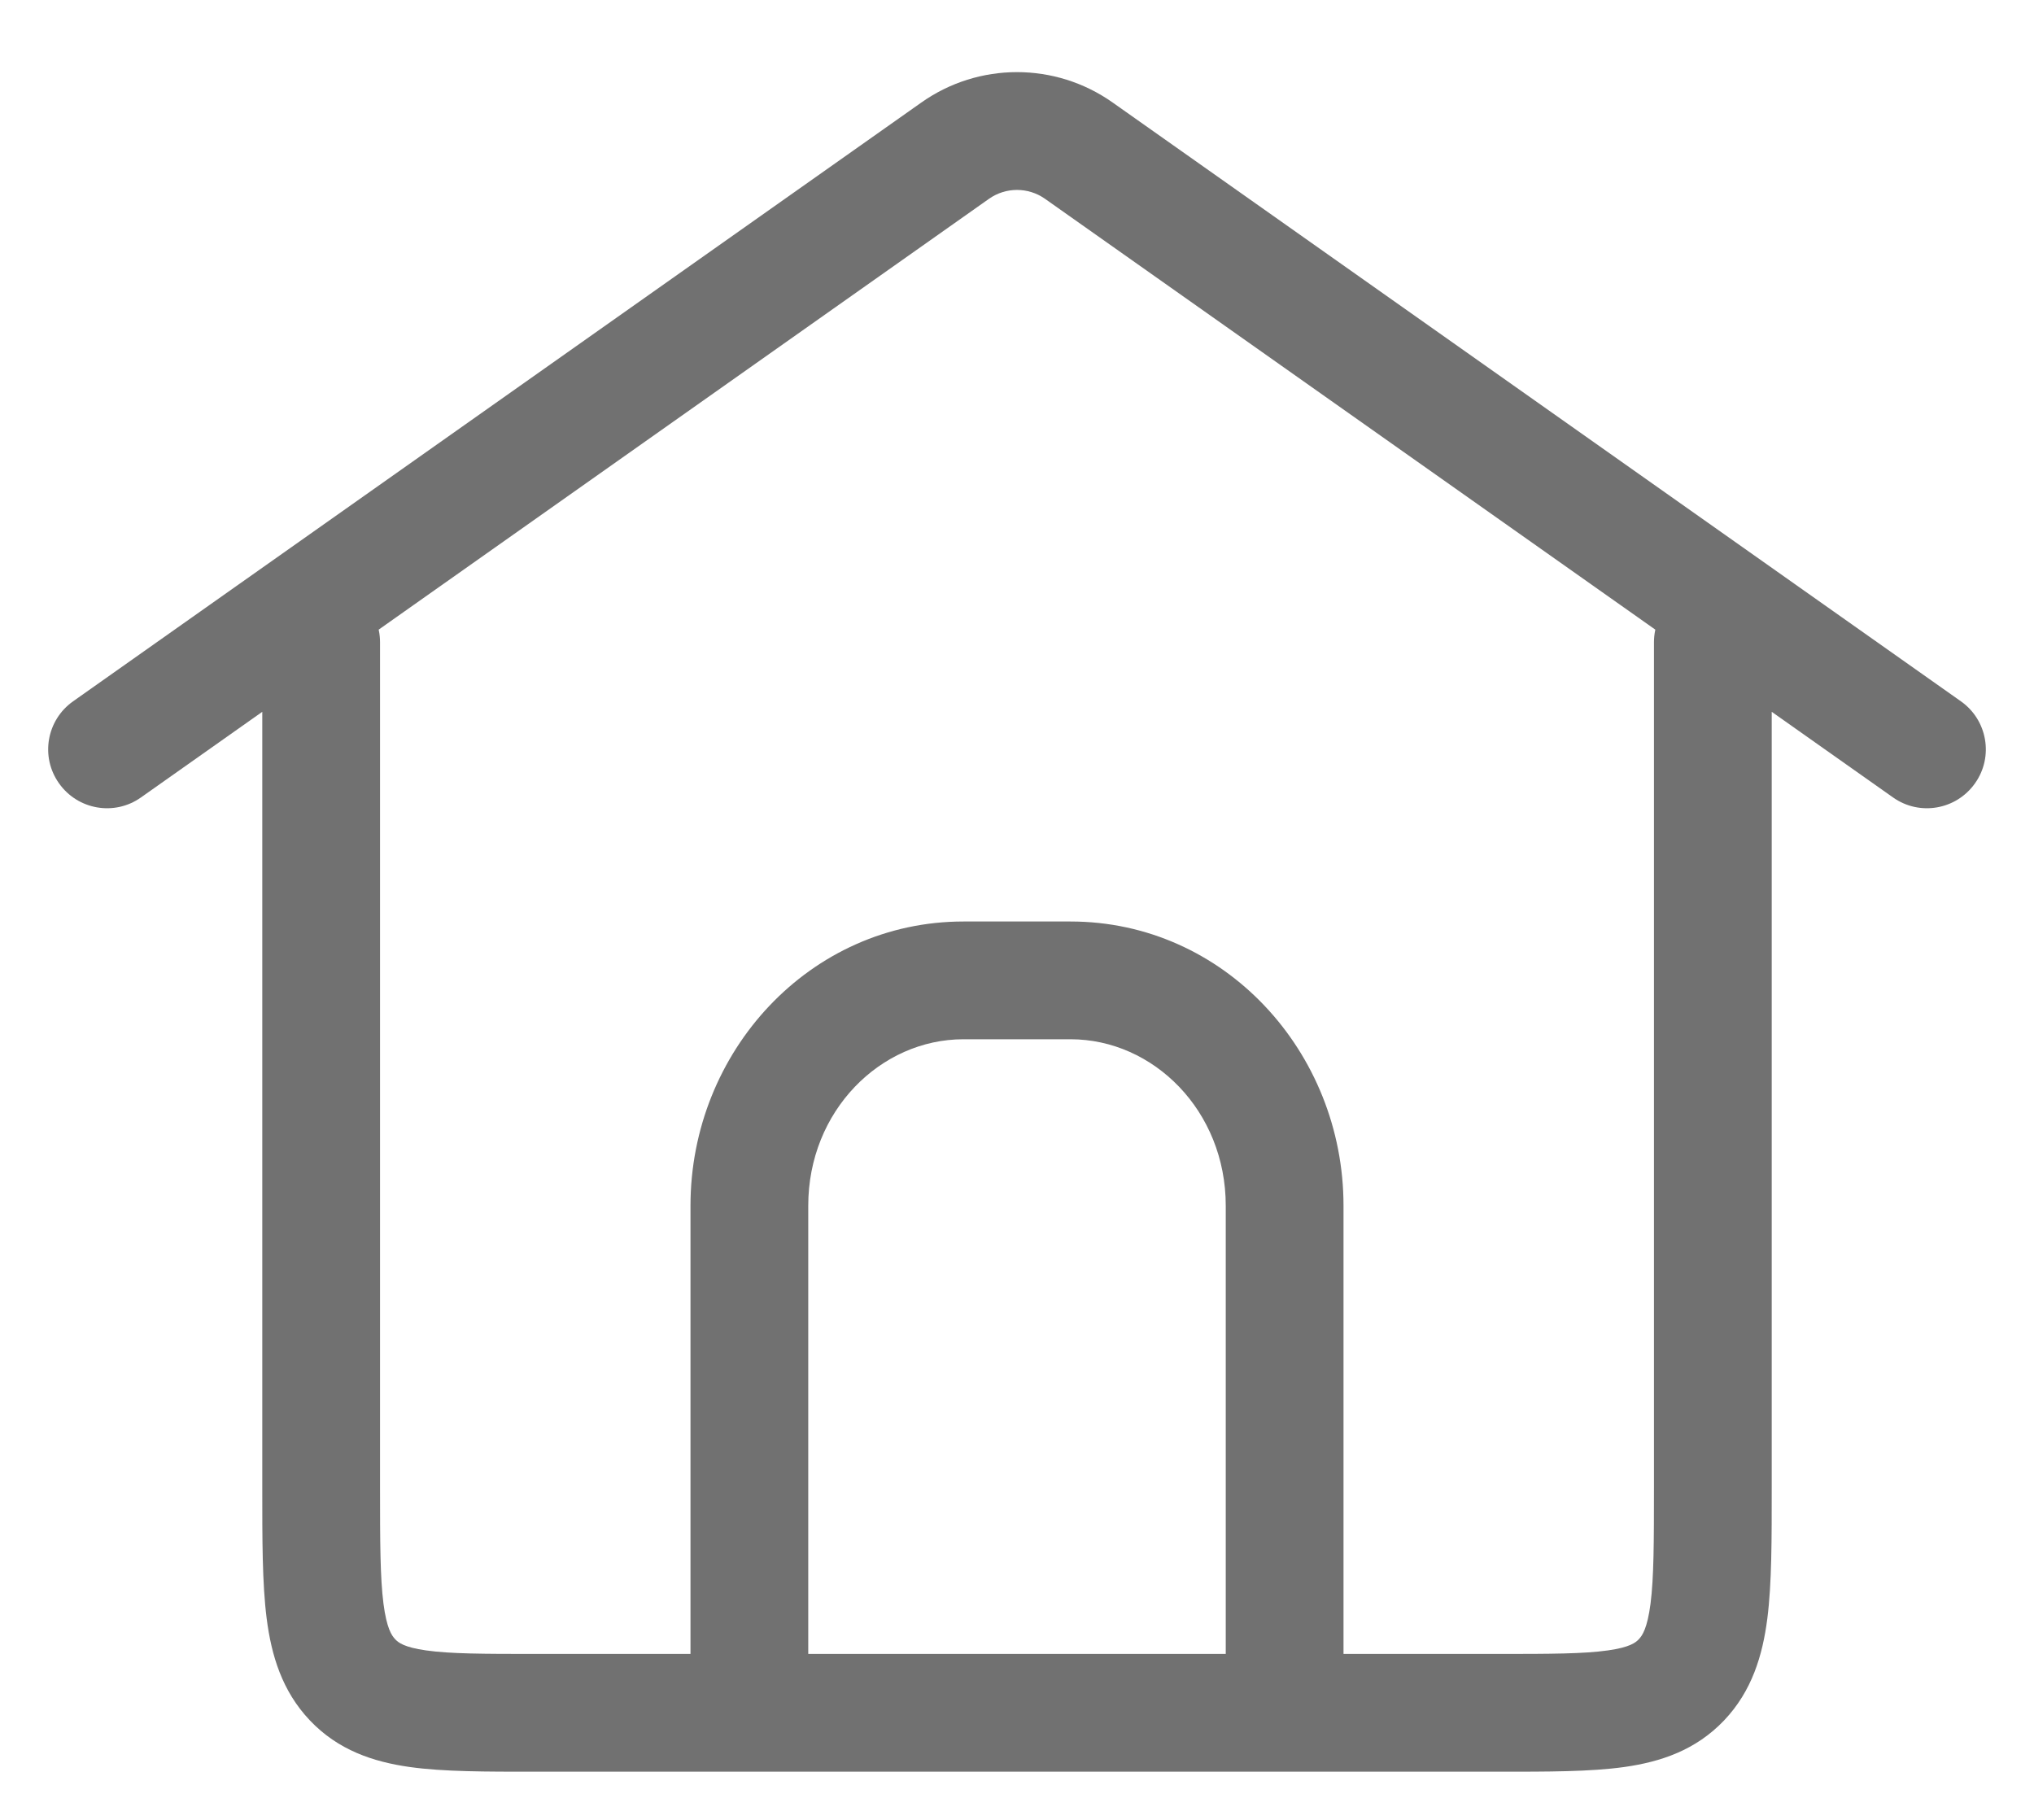 <svg width="19" height="17" viewBox="0 0 19 17" fill="none" xmlns="http://www.w3.org/2000/svg">
<path d="M16.55 6C16.55 5.696 16.304 5.45 16 5.45C15.696 5.45 15.45 5.696 15.45 6H16.55ZM3.55 6C3.55 5.696 3.304 5.45 3 5.45C2.696 5.45 2.45 5.696 2.45 6H3.55ZM6.45 15.474C6.45 15.777 6.696 16.024 7 16.024C7.304 16.024 7.55 15.777 7.55 15.474H6.45ZM17.683 7.449C17.931 7.625 18.274 7.565 18.449 7.317C18.625 7.069 18.565 6.726 18.317 6.551L17.683 7.449ZM10.077 1.407L10.394 0.958L10.394 0.958L10.077 1.407ZM8.923 1.407L9.24 1.856L9.24 1.856L8.923 1.407ZM0.683 6.551C0.435 6.726 0.375 7.069 0.551 7.317C0.726 7.565 1.069 7.625 1.317 7.449L0.683 6.551ZM15.45 6V13.895H16.55V6H15.45ZM14 15.45H5V16.55H14V15.45ZM3.55 13.895V6H2.45V13.895H3.55ZM5 15.45C4.512 15.45 4.205 15.449 3.98 15.417C3.774 15.388 3.72 15.343 3.692 15.313L2.894 16.07C3.158 16.349 3.487 16.458 3.826 16.506C4.145 16.551 4.545 16.55 5 16.55V15.45ZM2.45 13.895C2.45 14.376 2.449 14.79 2.491 15.119C2.535 15.462 2.634 15.796 2.894 16.07L3.692 15.313C3.659 15.279 3.612 15.211 3.582 14.98C3.551 14.736 3.55 14.406 3.55 13.895H2.45ZM15.45 13.895C15.45 14.406 15.449 14.736 15.418 14.98C15.388 15.211 15.341 15.279 15.308 15.313L16.106 16.07C16.366 15.796 16.465 15.462 16.509 15.119C16.551 14.79 16.55 14.376 16.55 13.895H15.45ZM14 16.55C14.455 16.55 14.855 16.551 15.174 16.506C15.513 16.458 15.841 16.349 16.106 16.07L15.308 15.313C15.28 15.343 15.226 15.388 15.02 15.417C14.795 15.449 14.488 15.45 14 15.45V16.55ZM9 9.708H10V8.608H9V9.708ZM11.45 11.263V15.474H12.55V11.263H11.45ZM6.45 11.263V15.474H7.55V11.263H6.45ZM10 9.708C10.775 9.708 11.45 10.377 11.45 11.263H12.55C12.55 9.824 11.435 8.608 10 8.608V9.708ZM9 8.608C7.565 8.608 6.45 9.824 6.45 11.263H7.55C7.55 10.377 8.225 9.708 9 9.708V8.608ZM18.317 6.551L10.394 0.958L9.76 1.856L17.683 7.449L18.317 6.551ZM8.606 0.958L0.683 6.551L1.317 7.449L9.24 1.856L8.606 0.958ZM10.394 0.958C9.858 0.579 9.142 0.579 8.606 0.958L9.24 1.856C9.396 1.747 9.604 1.747 9.76 1.856L10.394 0.958Z" fill="#717171"/>
</svg>
